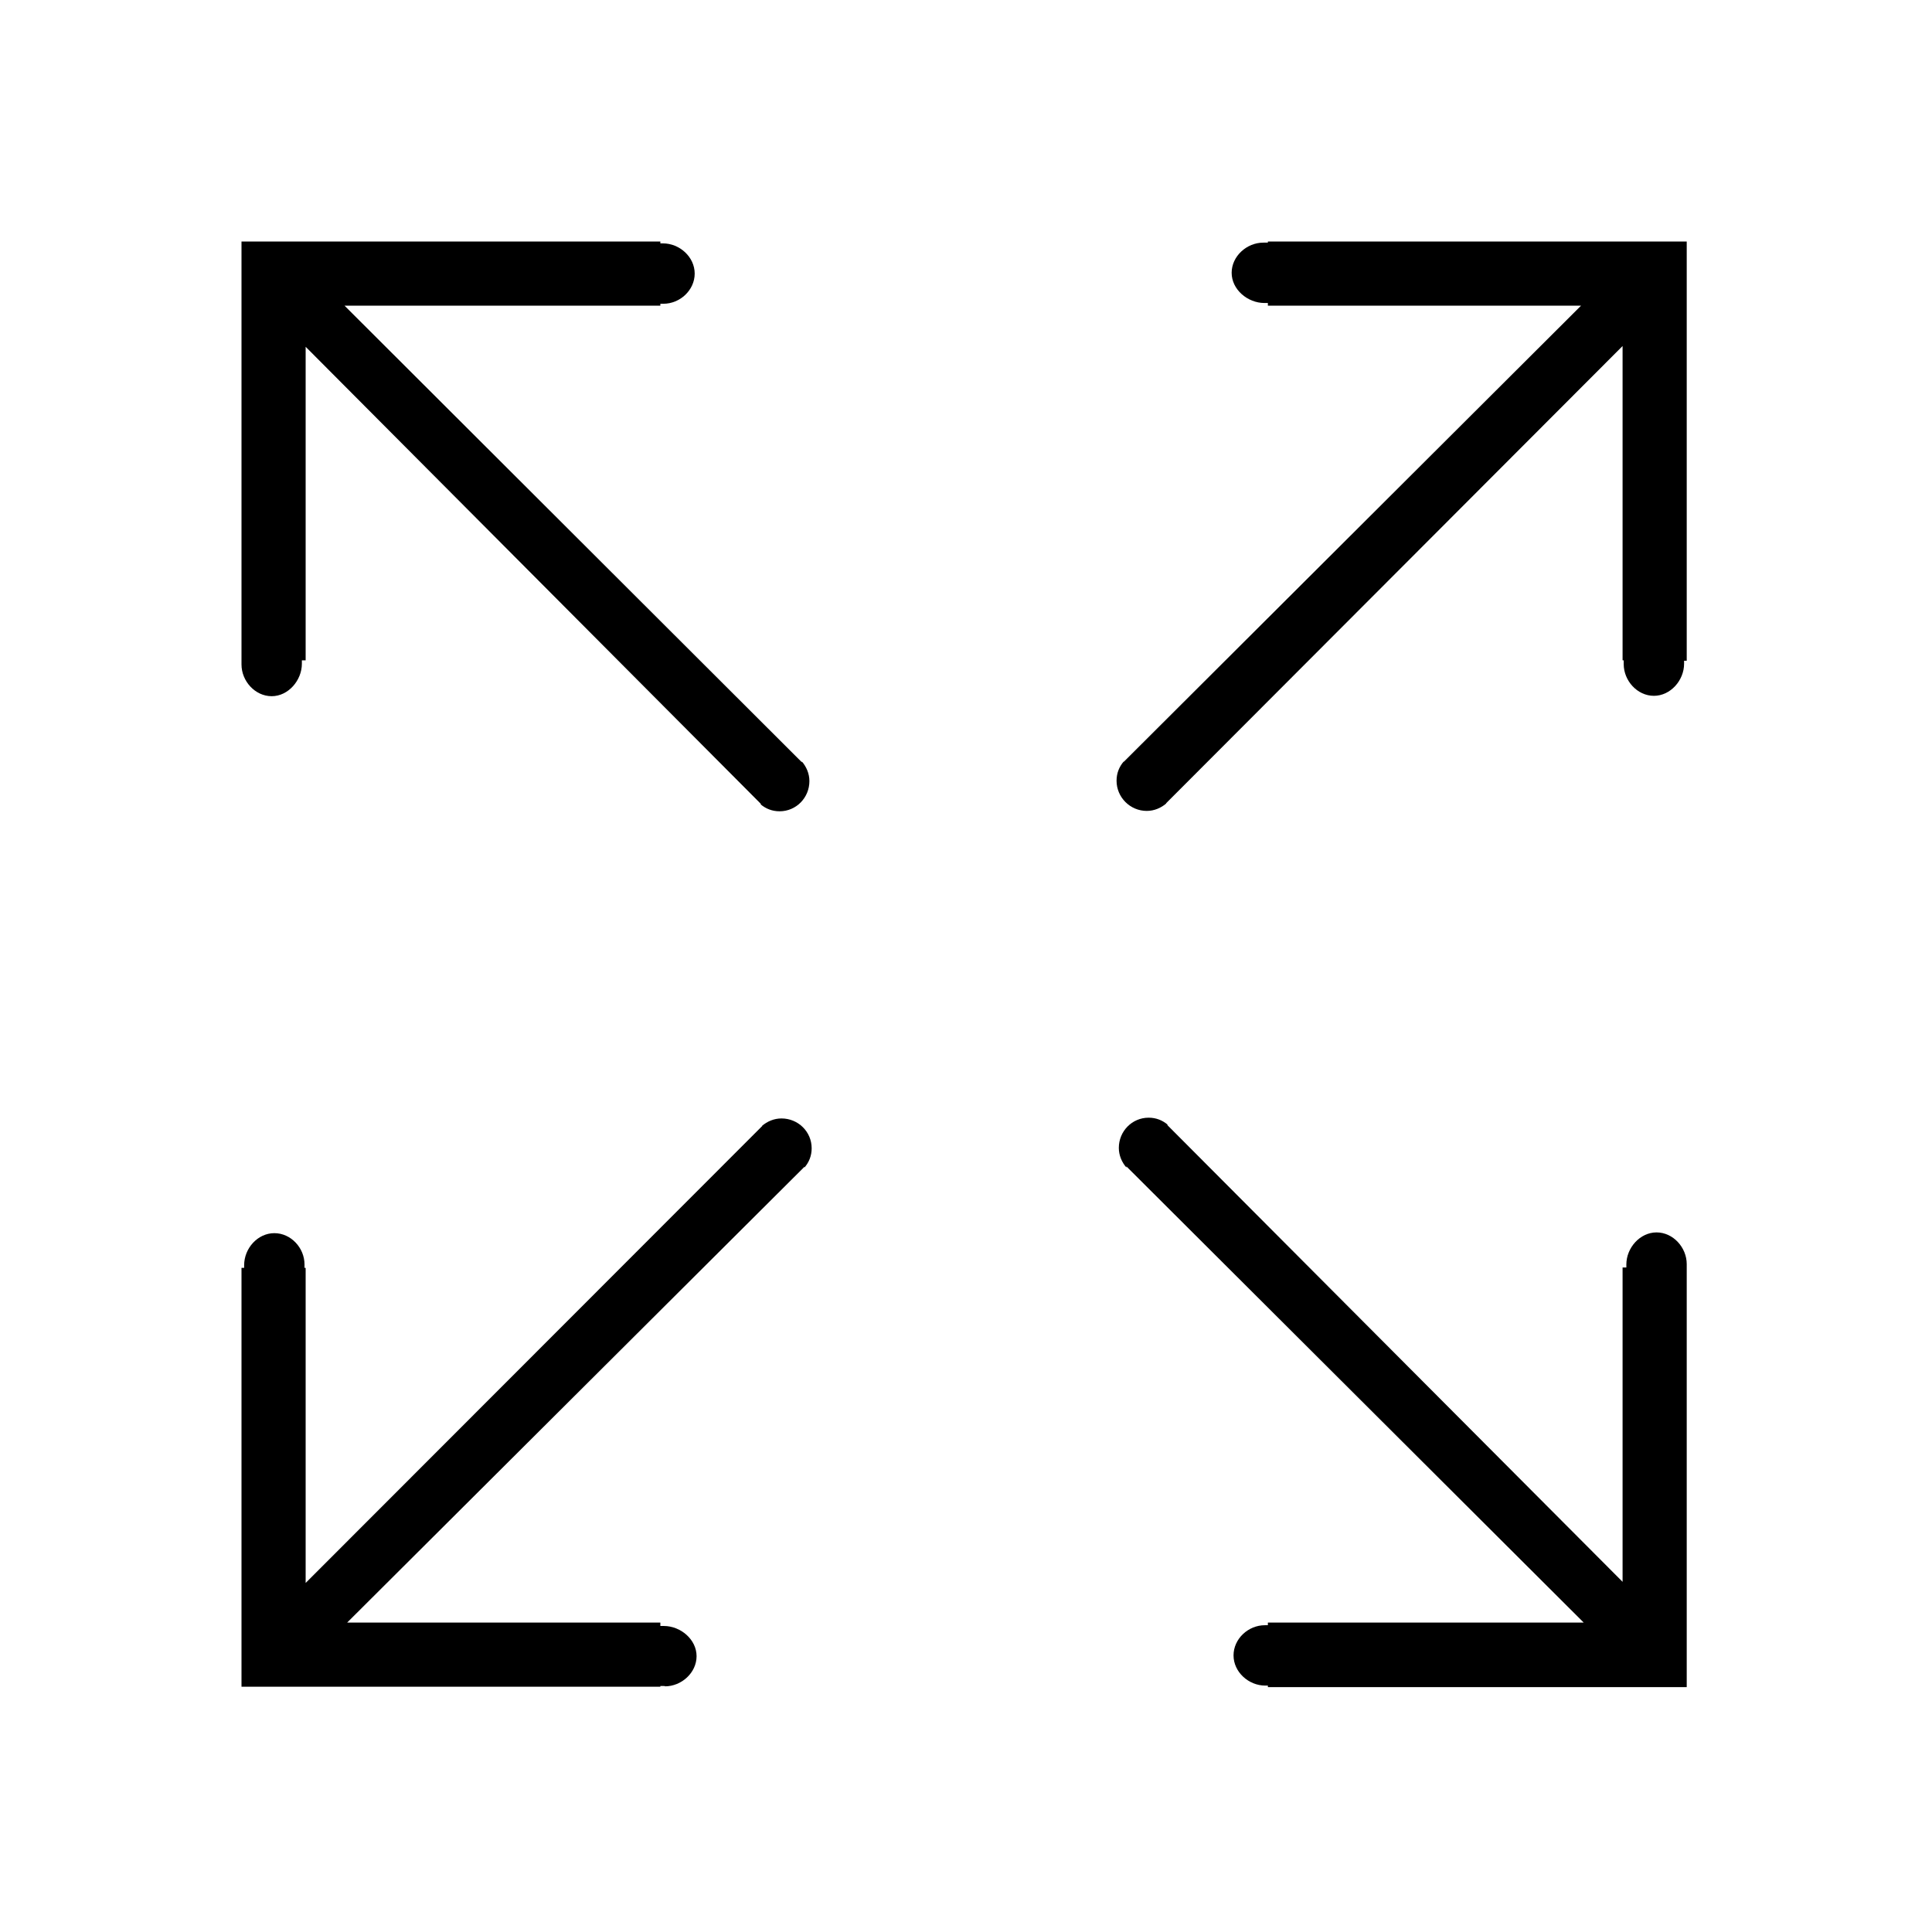 <?xml version="1.0" encoding="utf-8"?>
<!-- Generator: Adobe Illustrator 17.1.0, SVG Export Plug-In . SVG Version: 6.00 Build 0)  -->
<!DOCTYPE svg PUBLIC "-//W3C//DTD SVG 1.1//EN" "http://www.w3.org/Graphics/SVG/1.1/DTD/svg11.dtd">
<svg version="1.1" id="Layer_1" xmlns="http://www.w3.org/2000/svg" xmlns:xlink="http://www.w3.org/1999/xlink" x="0px" y="0px"
	 viewBox="0 0 512 512" enable-background="new 0 0 512 512" xml:space="preserve">
<path d="M447,335c0-4.4-3.6-8.4-8-8.4s-8,4.1-8,8.5c0,0.1,0-1.2,0,0.8h-1v83.3L309.3,298.1l0.2,0c-1.4-1.2-3.1-1.9-5.1-1.9
	c-4.4,0-7.9,3.6-7.9,8c0,2,0.8,3.8,2,5.2l0-0.3L419.7,430H336v0.7c0,0-0.7,0-0.8,0c-4.4,0-8.3,3.6-8.3,8s4,8,8.4,8
	c0.1,0,0.7,0,0.7,0v0.4h111V336h0C447,334,447,335.1,447,335z"/>
<path d="M176.2,446.9c4.4,0,8.4-3.6,8.4-8s-4.2-8-8.7-8c-0.1,0,1.1,0-0.9,0V430H92l121.2-120.8l0,0.2c1.2-1.4,1.9-3.1,1.9-5.1
	c0-4.4-3.6-7.9-8-7.9c-2,0-3.8,0.8-5.2,2l0.1,0L81,419.5V336h-0.3c0,0,0-0.8,0-0.9c0-4.4-3.6-8.3-8-8.3c-4.4,0-8,4-8,8.5
	c0,0.1,0,0.7,0,0.7H64v111h111v-0.2C177,446.8,176.1,446.9,176.2,446.9z"/>
<path d="M64,176.1c0,4.4,3.6,8.4,8,8.4c4.4,0,8-4.2,8-8.6c0-0.1,0,1.1,0-0.9h1V91.9l120.7,121.2l-0.2,0c1.4,1.2,3.1,1.9,5.1,1.9
	c4.4,0,7.9-3.6,7.9-8c0-2-0.8-3.8-2-5.2l0,0.2L91.3,81H175v-0.5c0,0,0.7,0,0.8,0c4.4,0,8.3-3.6,8.3-8c0-4.4-4-8-8.4-8
	c-0.1,0-0.7,0-0.7,0V64H64v111h0C64,177,64,176,64,176.1z"/>
<path d="M334.8,64.3c-4.4,0-8.4,3.6-8.4,8s4.2,8,8.7,8c0.1,0-1.1,0,0.9,0V81h83L297.8,201.9l0-0.1c-1.2,1.4-1.9,3.1-1.9,5.1
	c0,4.4,3.6,8,8,8c2,0,3.8-0.8,5.2-2l-0.1,0L430,91.7V175h0.3c0,0,0,0.9,0,1c0,4.4,3.6,8.4,8,8.4c4.4,0,8-4.1,8-8.5
	c0-0.1,0-0.8,0-0.8h0.7V64H336v0.3C334,64.3,334.9,64.3,334.8,64.3z"/>
</svg>
